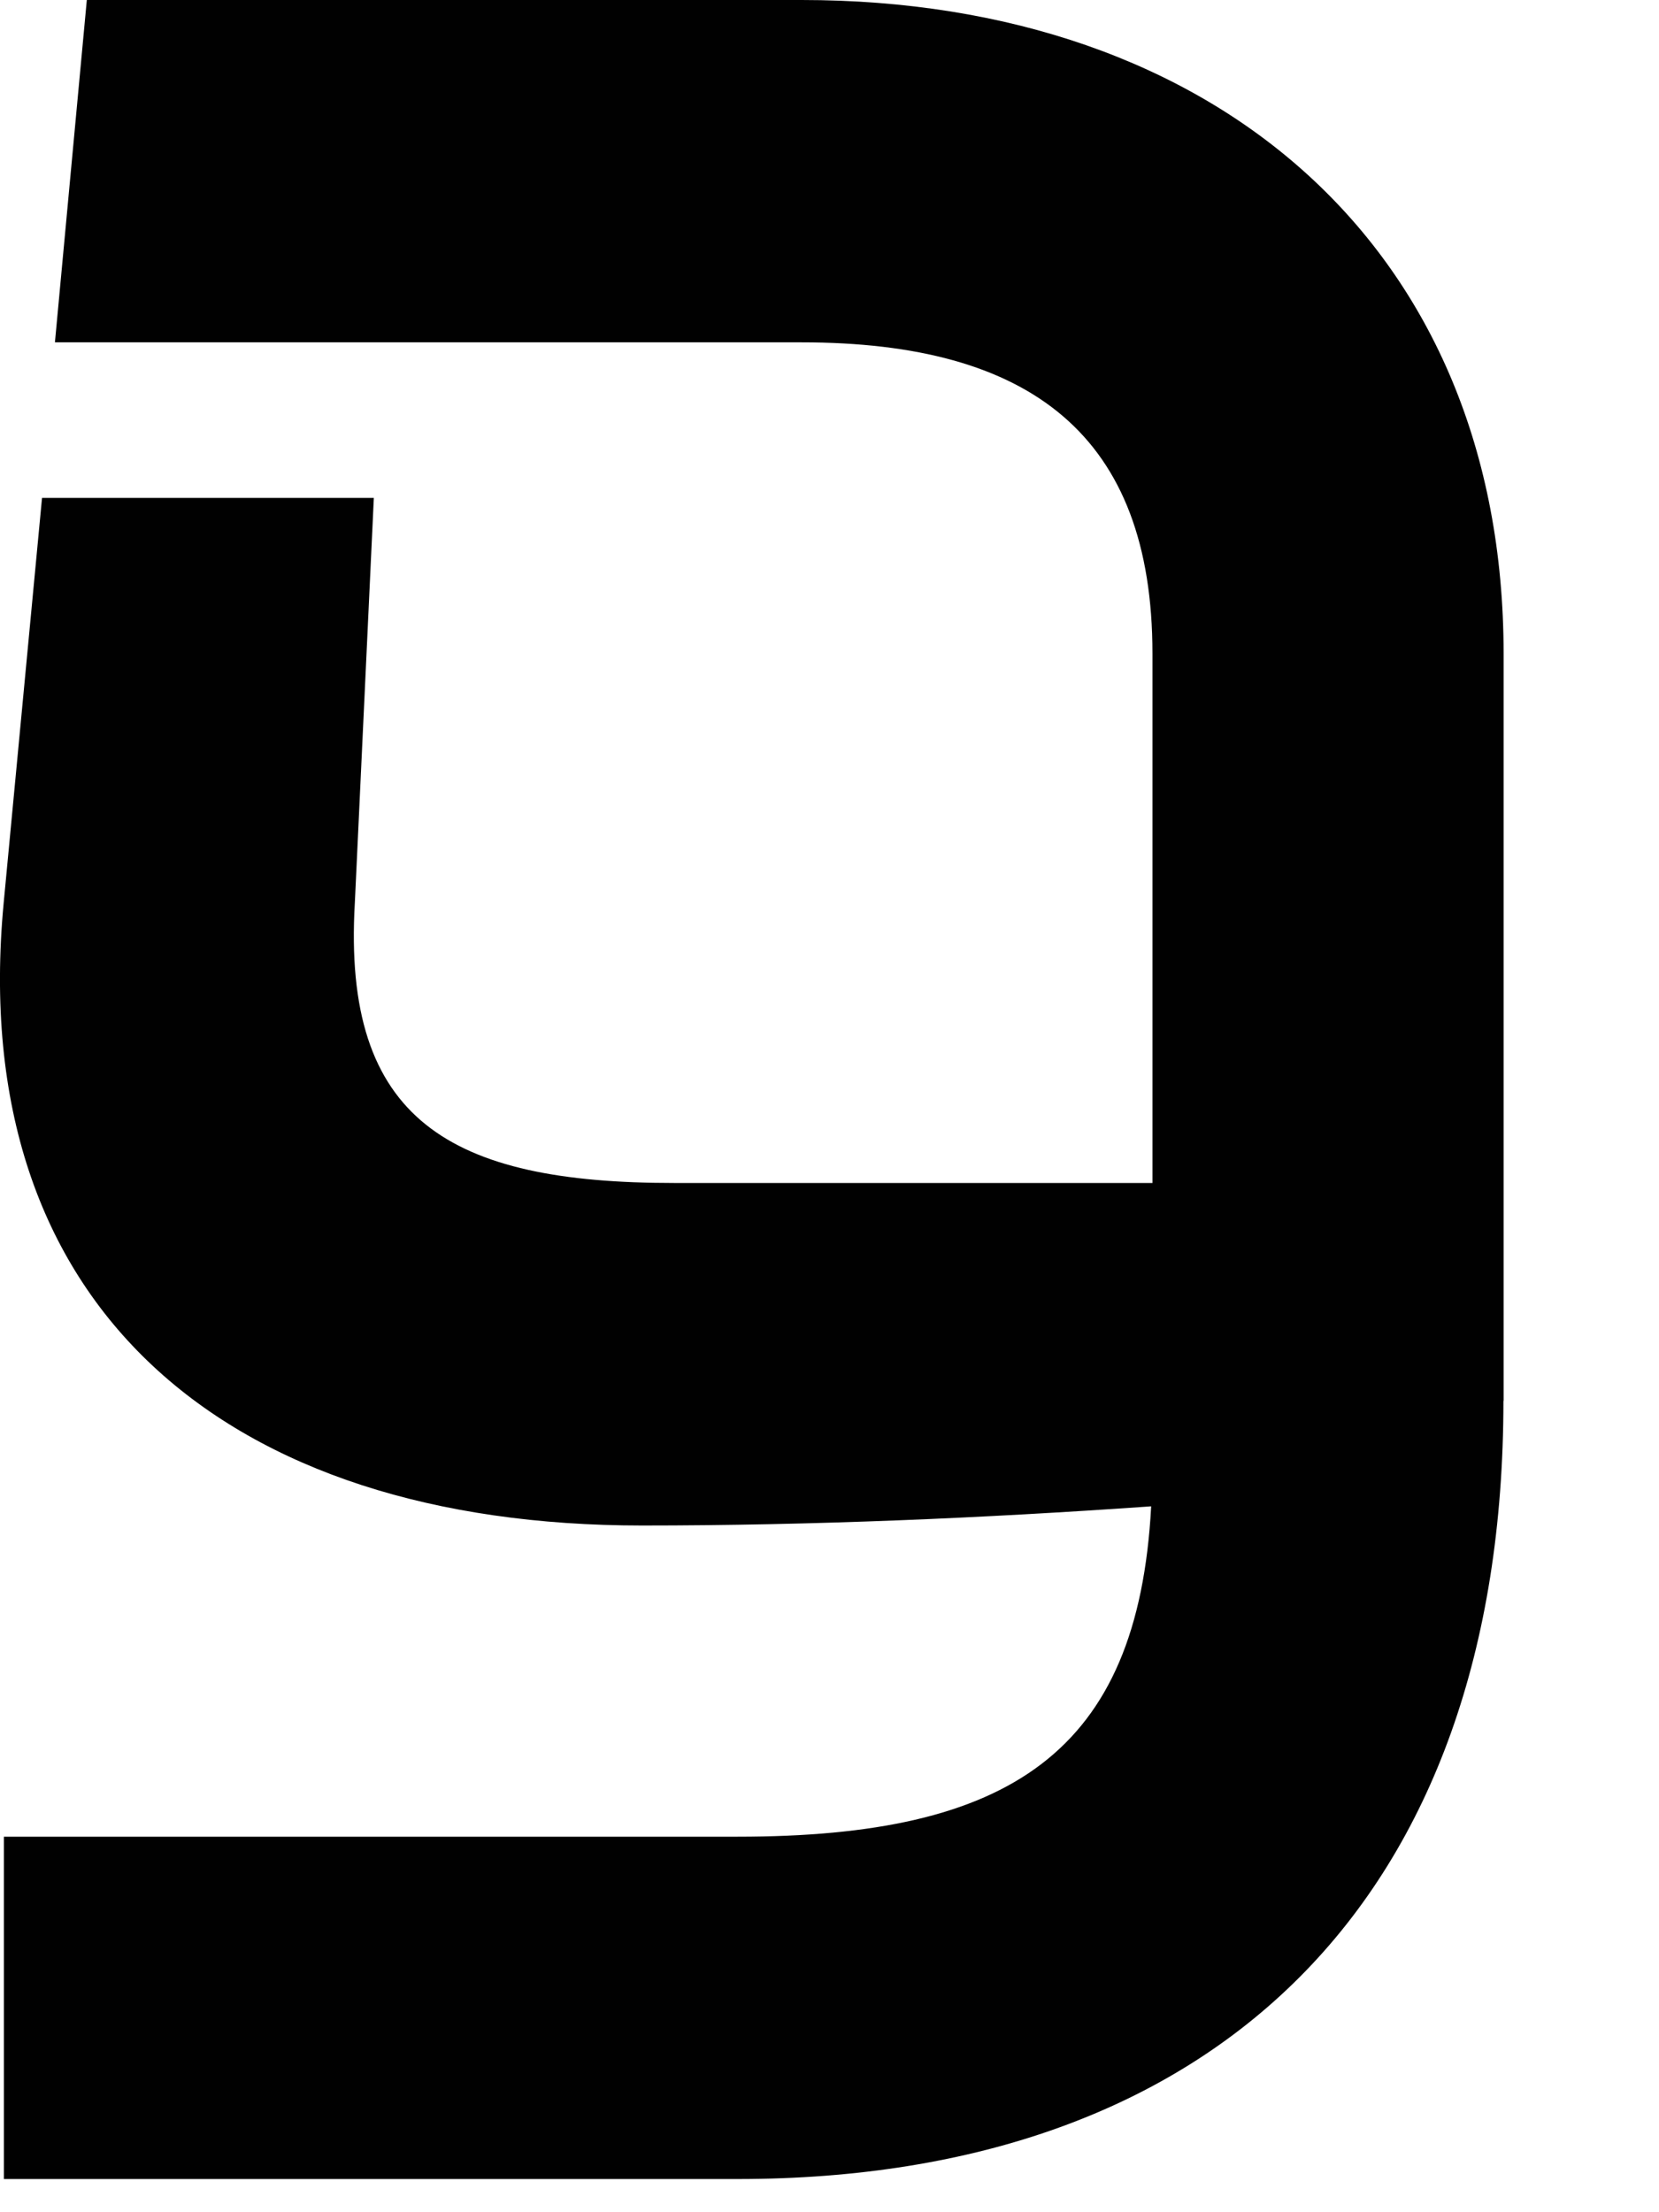 <svg preserveAspectRatio="none" width="100%" height="100%" overflow="visible" style="display: block;" viewBox="0 0 9 12" fill="none" xmlns="http://www.w3.org/2000/svg">
<path id="Vector" d="M8.157 7.599V3.546C8.157 1.351 6.598 0 4.349 0H0.471L0.298 1.857H4.349C5.594 1.857 6.252 2.364 6.252 3.546V6.417H3.656C2.444 6.417 1.856 6.079 1.925 4.897L2.028 2.701H0.228L0.02 4.897C-0.188 7.093 1.232 8.275 3.482 8.275C4.408 8.275 5.335 8.235 6.245 8.171C6.174 9.509 5.476 9.963 4.002 9.963H0.021V11.82H4.002C6.598 11.82 8.156 10.301 8.156 7.598" fill="#010101"/>
</svg>

